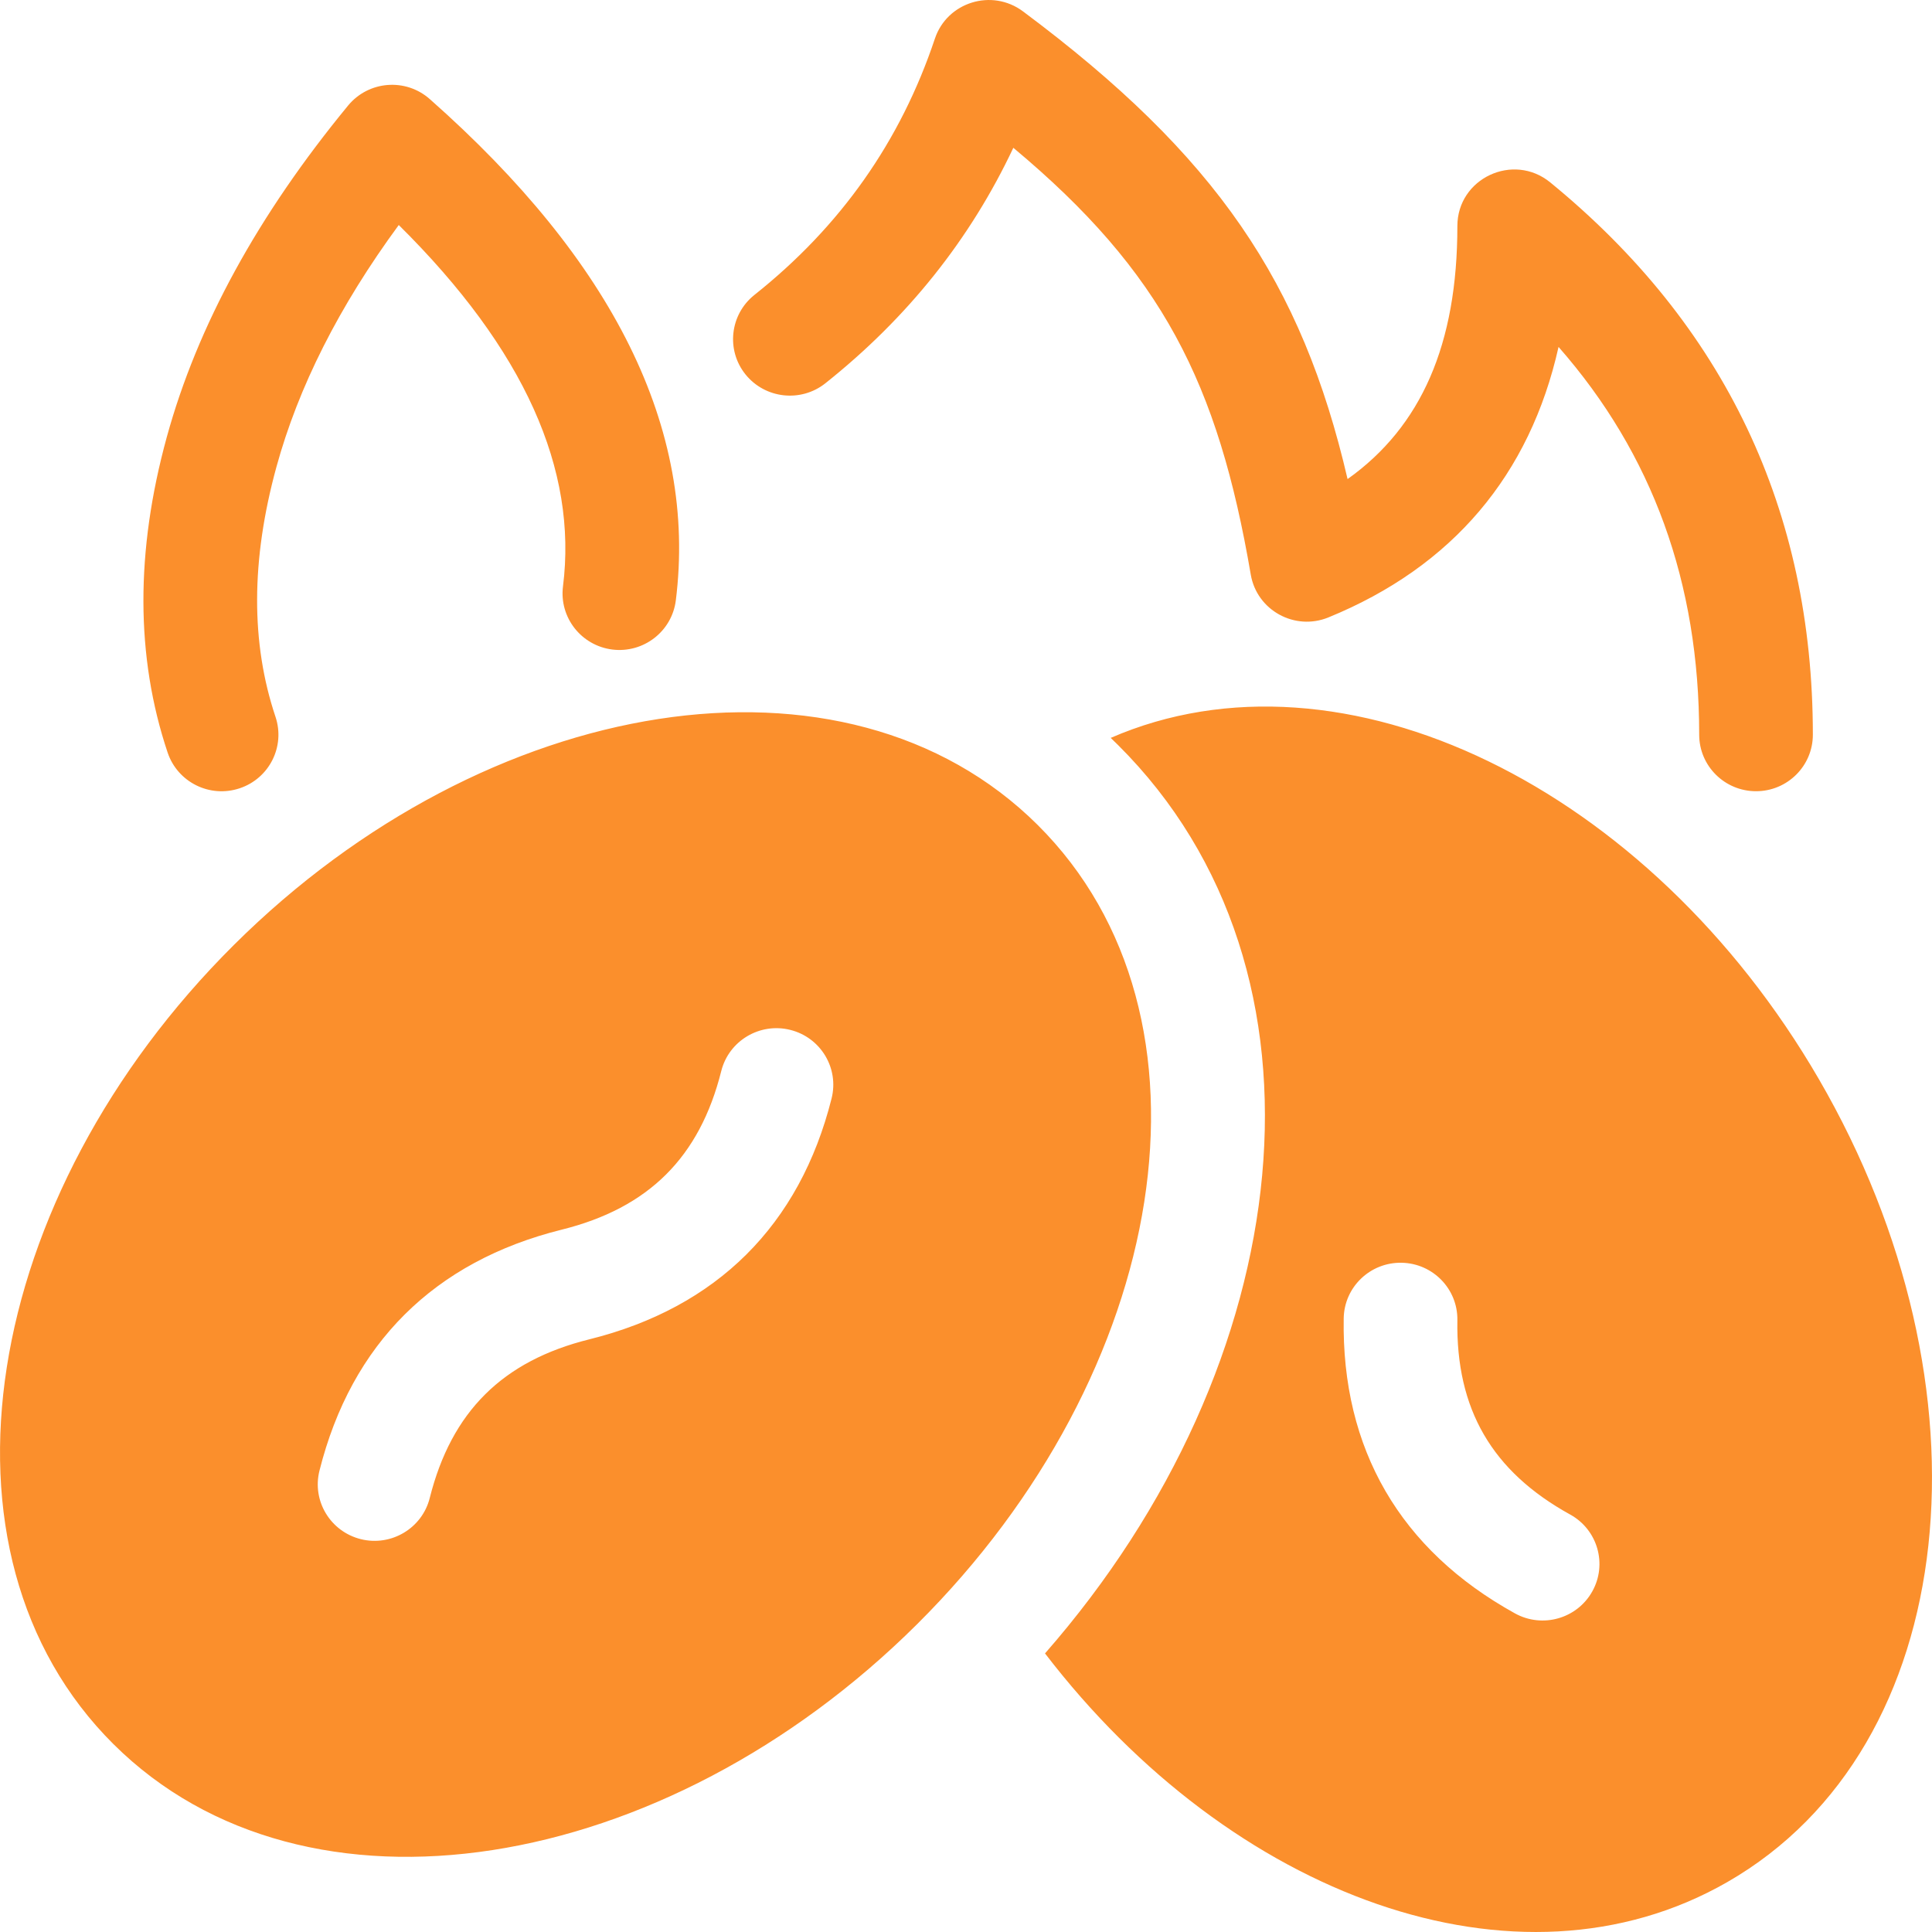 <svg width="30" height="30" viewBox="0 0 30 30" fill="none" xmlns="http://www.w3.org/2000/svg">
<path d="M1.761 27.082C-1.222 24.116 -0.294 18.577 3.633 14.672C7.56 10.767 13.13 9.844 16.113 12.81C19.096 15.777 18.167 21.316 14.241 25.22C10.314 29.125 4.744 30.049 1.761 27.082ZM11.2 16.63C10.864 17.971 10.07 18.759 8.722 19.094C6.742 19.587 5.456 20.866 4.961 22.835C4.842 23.306 5.13 23.782 5.603 23.9C6.075 24.017 6.555 23.731 6.673 23.261C7.01 21.921 7.803 21.132 9.151 20.797C11.131 20.305 12.418 19.025 12.913 17.056C13.031 16.586 12.743 16.109 12.271 15.992C11.798 15.874 11.319 16.16 11.2 16.63V16.63ZM17.247 11.458C20.848 9.893 25.609 12.219 28.243 16.756C31.02 21.539 30.475 27.128 26.821 29.225C23.562 31.097 19.119 29.448 16.227 25.674C20.174 21.168 20.894 15.082 17.36 11.568C17.323 11.531 17.285 11.494 17.246 11.457L17.247 11.458ZM20.865 20.471C20.831 22.5 21.741 24.067 23.525 25.053C23.951 25.288 24.489 25.135 24.725 24.711C24.962 24.288 24.808 23.753 24.382 23.518C23.167 22.848 22.607 21.882 22.63 20.5C22.638 20.016 22.25 19.616 21.762 19.608C21.275 19.6 20.873 19.986 20.865 20.471L20.865 20.471ZM4.292 7.252C3.895 8.701 3.895 9.988 4.278 11.131C4.432 11.591 4.182 12.088 3.72 12.241C3.257 12.395 2.758 12.146 2.603 11.686C2.104 10.197 2.104 8.558 2.589 6.79C3.065 5.055 4.007 3.338 5.405 1.639C5.723 1.253 6.299 1.207 6.674 1.539C9.52 4.054 10.829 6.657 10.494 9.324C10.433 9.805 9.992 10.146 9.508 10.086C9.025 10.025 8.682 9.587 8.742 9.106C8.97 7.293 8.146 5.428 6.192 3.494C5.263 4.759 4.632 6.012 4.292 7.252L4.292 7.252ZM12.817 5.951C12.436 6.254 11.881 6.192 11.576 5.814C11.272 5.436 11.334 4.883 11.714 4.58C13.053 3.516 13.983 2.195 14.517 0.6C14.707 0.032 15.402 -0.183 15.884 0.176C18.892 2.42 20.216 4.387 20.925 7.439C22.071 6.624 22.63 5.344 22.63 3.51C22.63 2.769 23.498 2.362 24.073 2.833C26.78 5.047 28.15 7.928 28.15 11.408C28.15 11.893 27.755 12.286 27.268 12.286C26.78 12.286 26.385 11.893 26.385 11.408C26.385 9.049 25.663 7.053 24.201 5.387C23.757 7.371 22.558 8.798 20.628 9.587C20.105 9.801 19.517 9.477 19.422 8.923C18.914 5.954 18.047 4.224 15.735 2.295C15.066 3.716 14.091 4.937 12.817 5.951L12.817 5.951Z" fill="#FB8F2C"/>
</svg>
